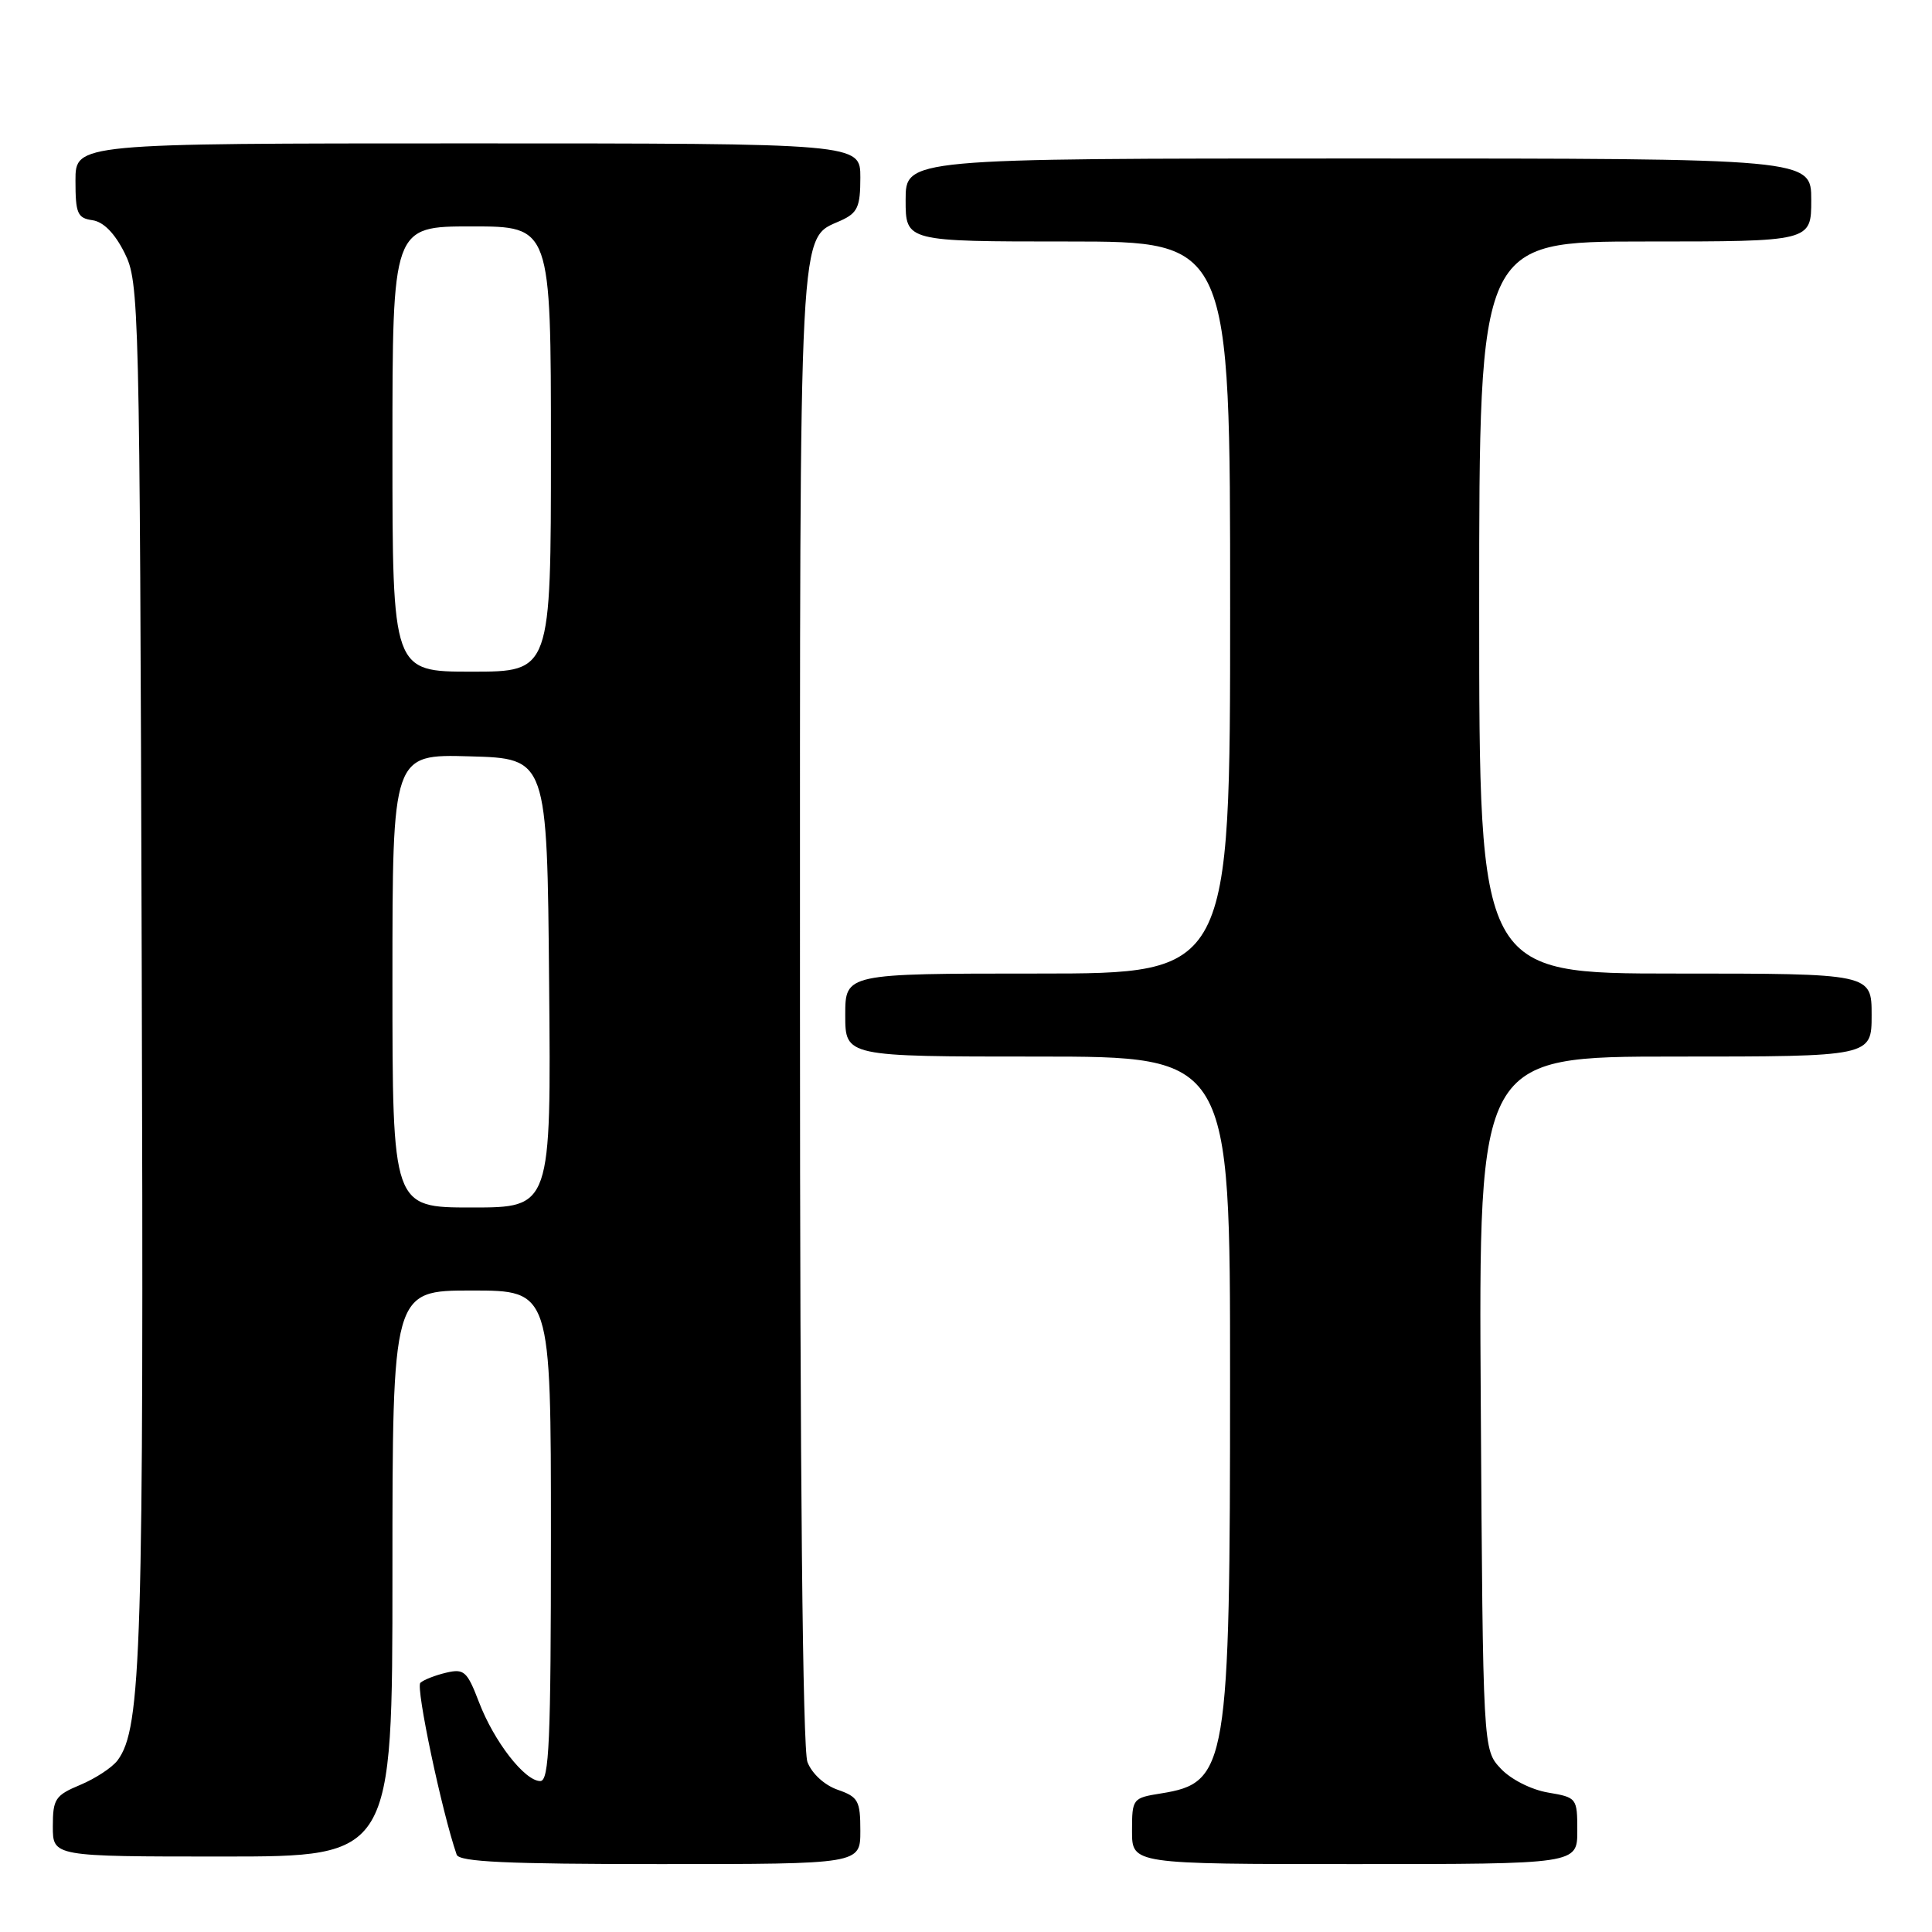 <?xml version="1.0" encoding="UTF-8" standalone="no"?>
<!DOCTYPE svg PUBLIC "-//W3C//DTD SVG 1.1//EN" "http://www.w3.org/Graphics/SVG/1.1/DTD/svg11.dtd" >
<svg xmlns="http://www.w3.org/2000/svg" xmlns:xlink="http://www.w3.org/1999/xlink" version="1.1" viewBox="0 0 256 256">
 <g >
 <path fill="currentColor"
d=" M 114.00 242.60 C 114.00 238.60 113.72 238.10 110.99 237.15 C 109.24 236.54 107.58 235.01 106.99 233.48 C 106.36 231.82 106.00 195.58 106.00 133.39 C 106.00 27.59 105.78 31.79 111.43 29.22 C 113.64 28.21 114.00 27.41 114.00 23.52 C 114.00 19.00 114.00 19.00 62.00 19.00 C 10.00 19.00 10.00 19.00 10.00 23.93 C 10.00 28.28 10.26 28.90 12.25 29.18 C 13.71 29.39 15.20 30.90 16.50 33.50 C 18.45 37.40 18.51 39.80 18.78 128.00 C 19.06 218.72 18.75 228.97 15.59 233.24 C 14.88 234.20 12.65 235.66 10.65 236.50 C 7.32 237.89 7.00 238.37 7.00 242.01 C 7.00 246.00 7.00 246.00 29.50 246.00 C 52.00 246.00 52.00 246.00 52.00 208.50 C 52.00 171.00 52.00 171.00 62.50 171.00 C 73.00 171.00 73.00 171.00 73.00 203.50 C 73.00 230.81 72.77 236.00 71.59 236.00 C 69.53 236.00 65.46 230.76 63.47 225.55 C 61.90 221.45 61.50 221.08 59.12 221.64 C 57.68 221.98 56.14 222.58 55.70 222.98 C 55.06 223.56 58.55 240.09 60.51 245.75 C 60.84 246.71 67.14 247.00 87.47 247.00 C 114.00 247.00 114.00 247.00 114.00 242.60 Z  M 209.00 242.59 C 209.00 238.24 208.94 238.17 205.11 237.52 C 202.89 237.14 200.20 235.78 198.86 234.35 C 196.50 231.84 196.50 231.84 196.21 185.92 C 195.92 140.00 195.92 140.00 221.96 140.00 C 248.00 140.00 248.00 140.00 248.00 134.50 C 248.00 129.00 248.00 129.00 222.00 129.00 C 196.00 129.00 196.00 129.00 196.00 80.50 C 196.00 32.00 196.00 32.00 218.00 32.00 C 240.00 32.00 240.00 32.00 240.00 26.50 C 240.00 21.00 240.00 21.00 180.00 21.00 C 120.00 21.00 120.00 21.00 120.00 26.50 C 120.00 32.00 120.00 32.00 141.50 32.00 C 163.00 32.00 163.00 32.00 163.00 80.50 C 163.00 129.00 163.00 129.00 137.50 129.00 C 112.00 129.00 112.00 129.00 112.00 134.50 C 112.00 140.00 112.00 140.00 137.50 140.00 C 163.00 140.00 163.00 140.00 162.99 182.75 C 162.99 234.19 162.65 236.23 153.83 237.64 C 150.07 238.24 150.00 238.33 150.00 242.63 C 150.00 247.00 150.00 247.00 179.50 247.00 C 209.00 247.00 209.00 247.00 209.00 242.59 Z  M 52.00 129.97 C 52.00 99.93 52.00 99.93 62.25 100.22 C 72.50 100.50 72.50 100.50 72.76 130.25 C 73.03 160.00 73.03 160.00 62.51 160.00 C 52.00 160.00 52.00 160.00 52.00 129.97 Z  M 52.00 59.50 C 52.00 30.00 52.00 30.00 62.50 30.00 C 73.00 30.00 73.00 30.00 73.00 59.50 C 73.00 89.00 73.00 89.00 62.50 89.00 C 52.00 89.00 52.00 89.00 52.00 59.50 Z "/>
</g>
</svg>
